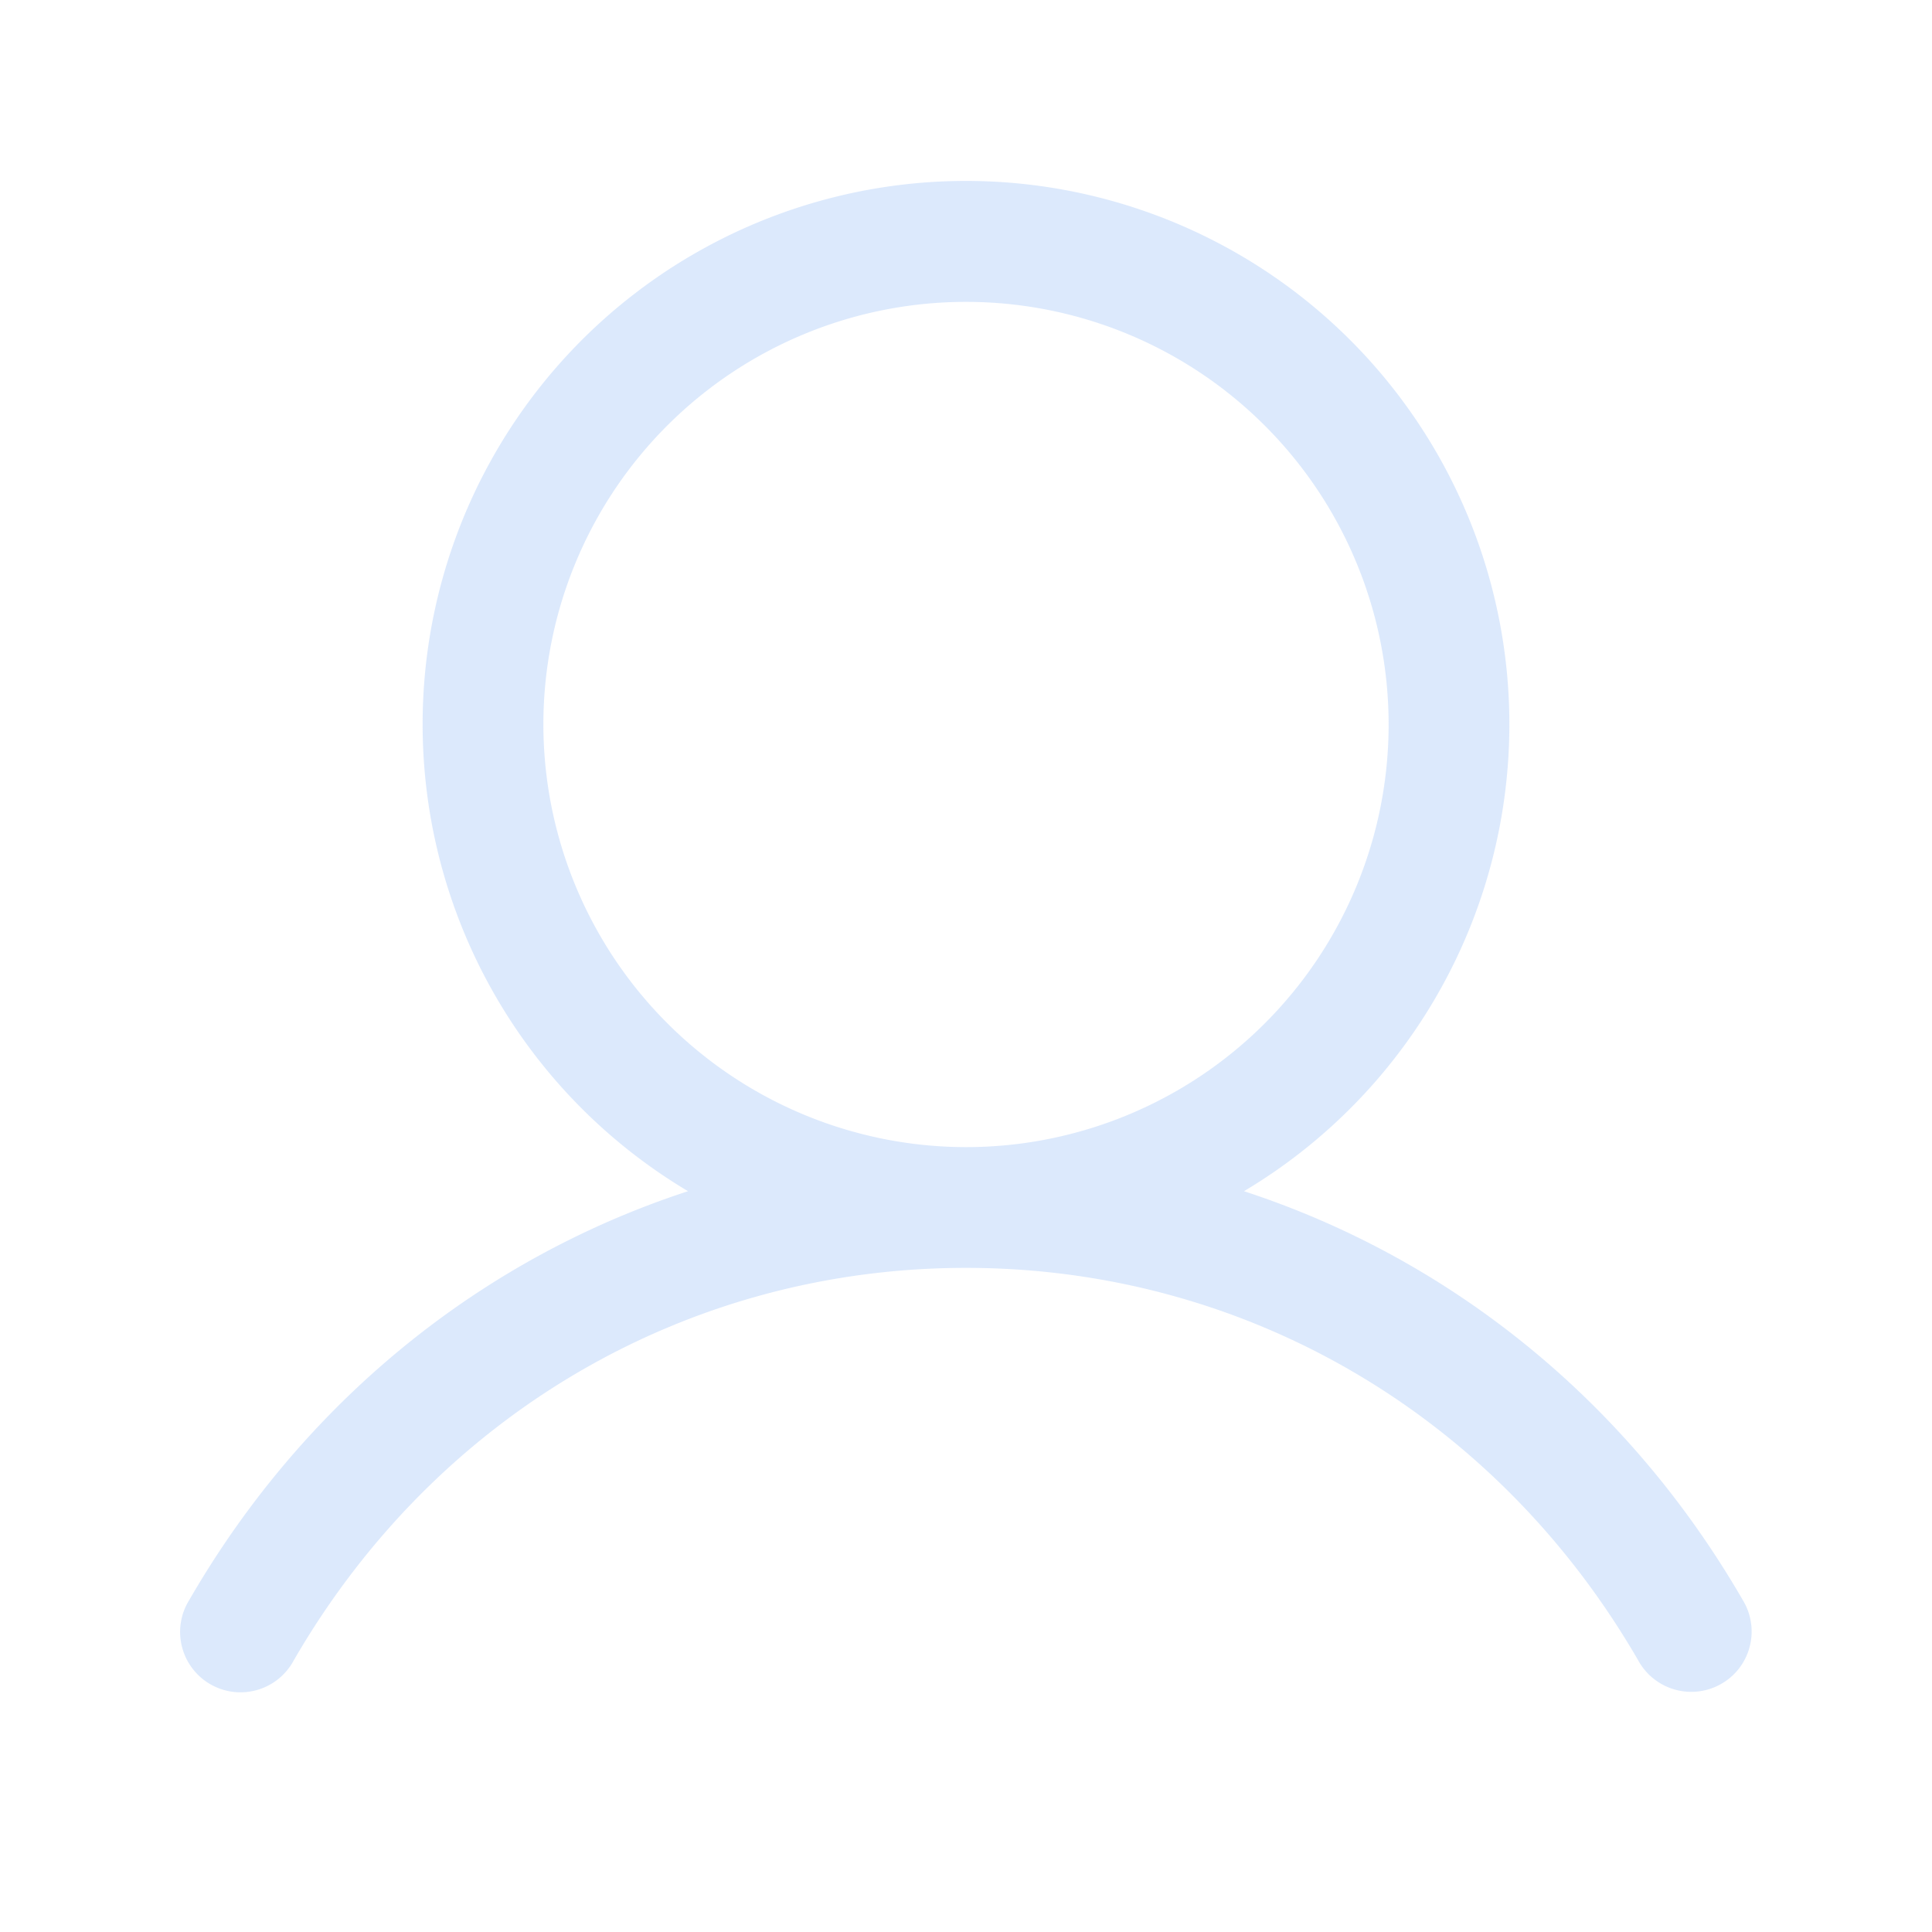 <svg xmlns="http://www.w3.org/2000/svg" viewBox="0 0 48 48" fill="#3E85F3" fill-opacity="0.18">
  <path
    d="M43.297 39.75c-2.855-4.937-7.256-8.477-12.391-10.155a13.5 13.5 0 1 0-13.812 0C11.96 31.271 7.558 34.811 4.703 39.75a1.5 1.5 0 1 0 2.596 1.5C10.832 35.145 17.076 31.5 24 31.5c6.924 0 13.168 3.645 16.7 9.75a1.502 1.502 0 0 0 2.515.19 1.5 1.5 0 0 0 .082-1.69ZM13.5 18A10.5 10.5 0 1 1 24 28.5 10.511 10.511 0 0 1 13.5 18Z" />
</svg>